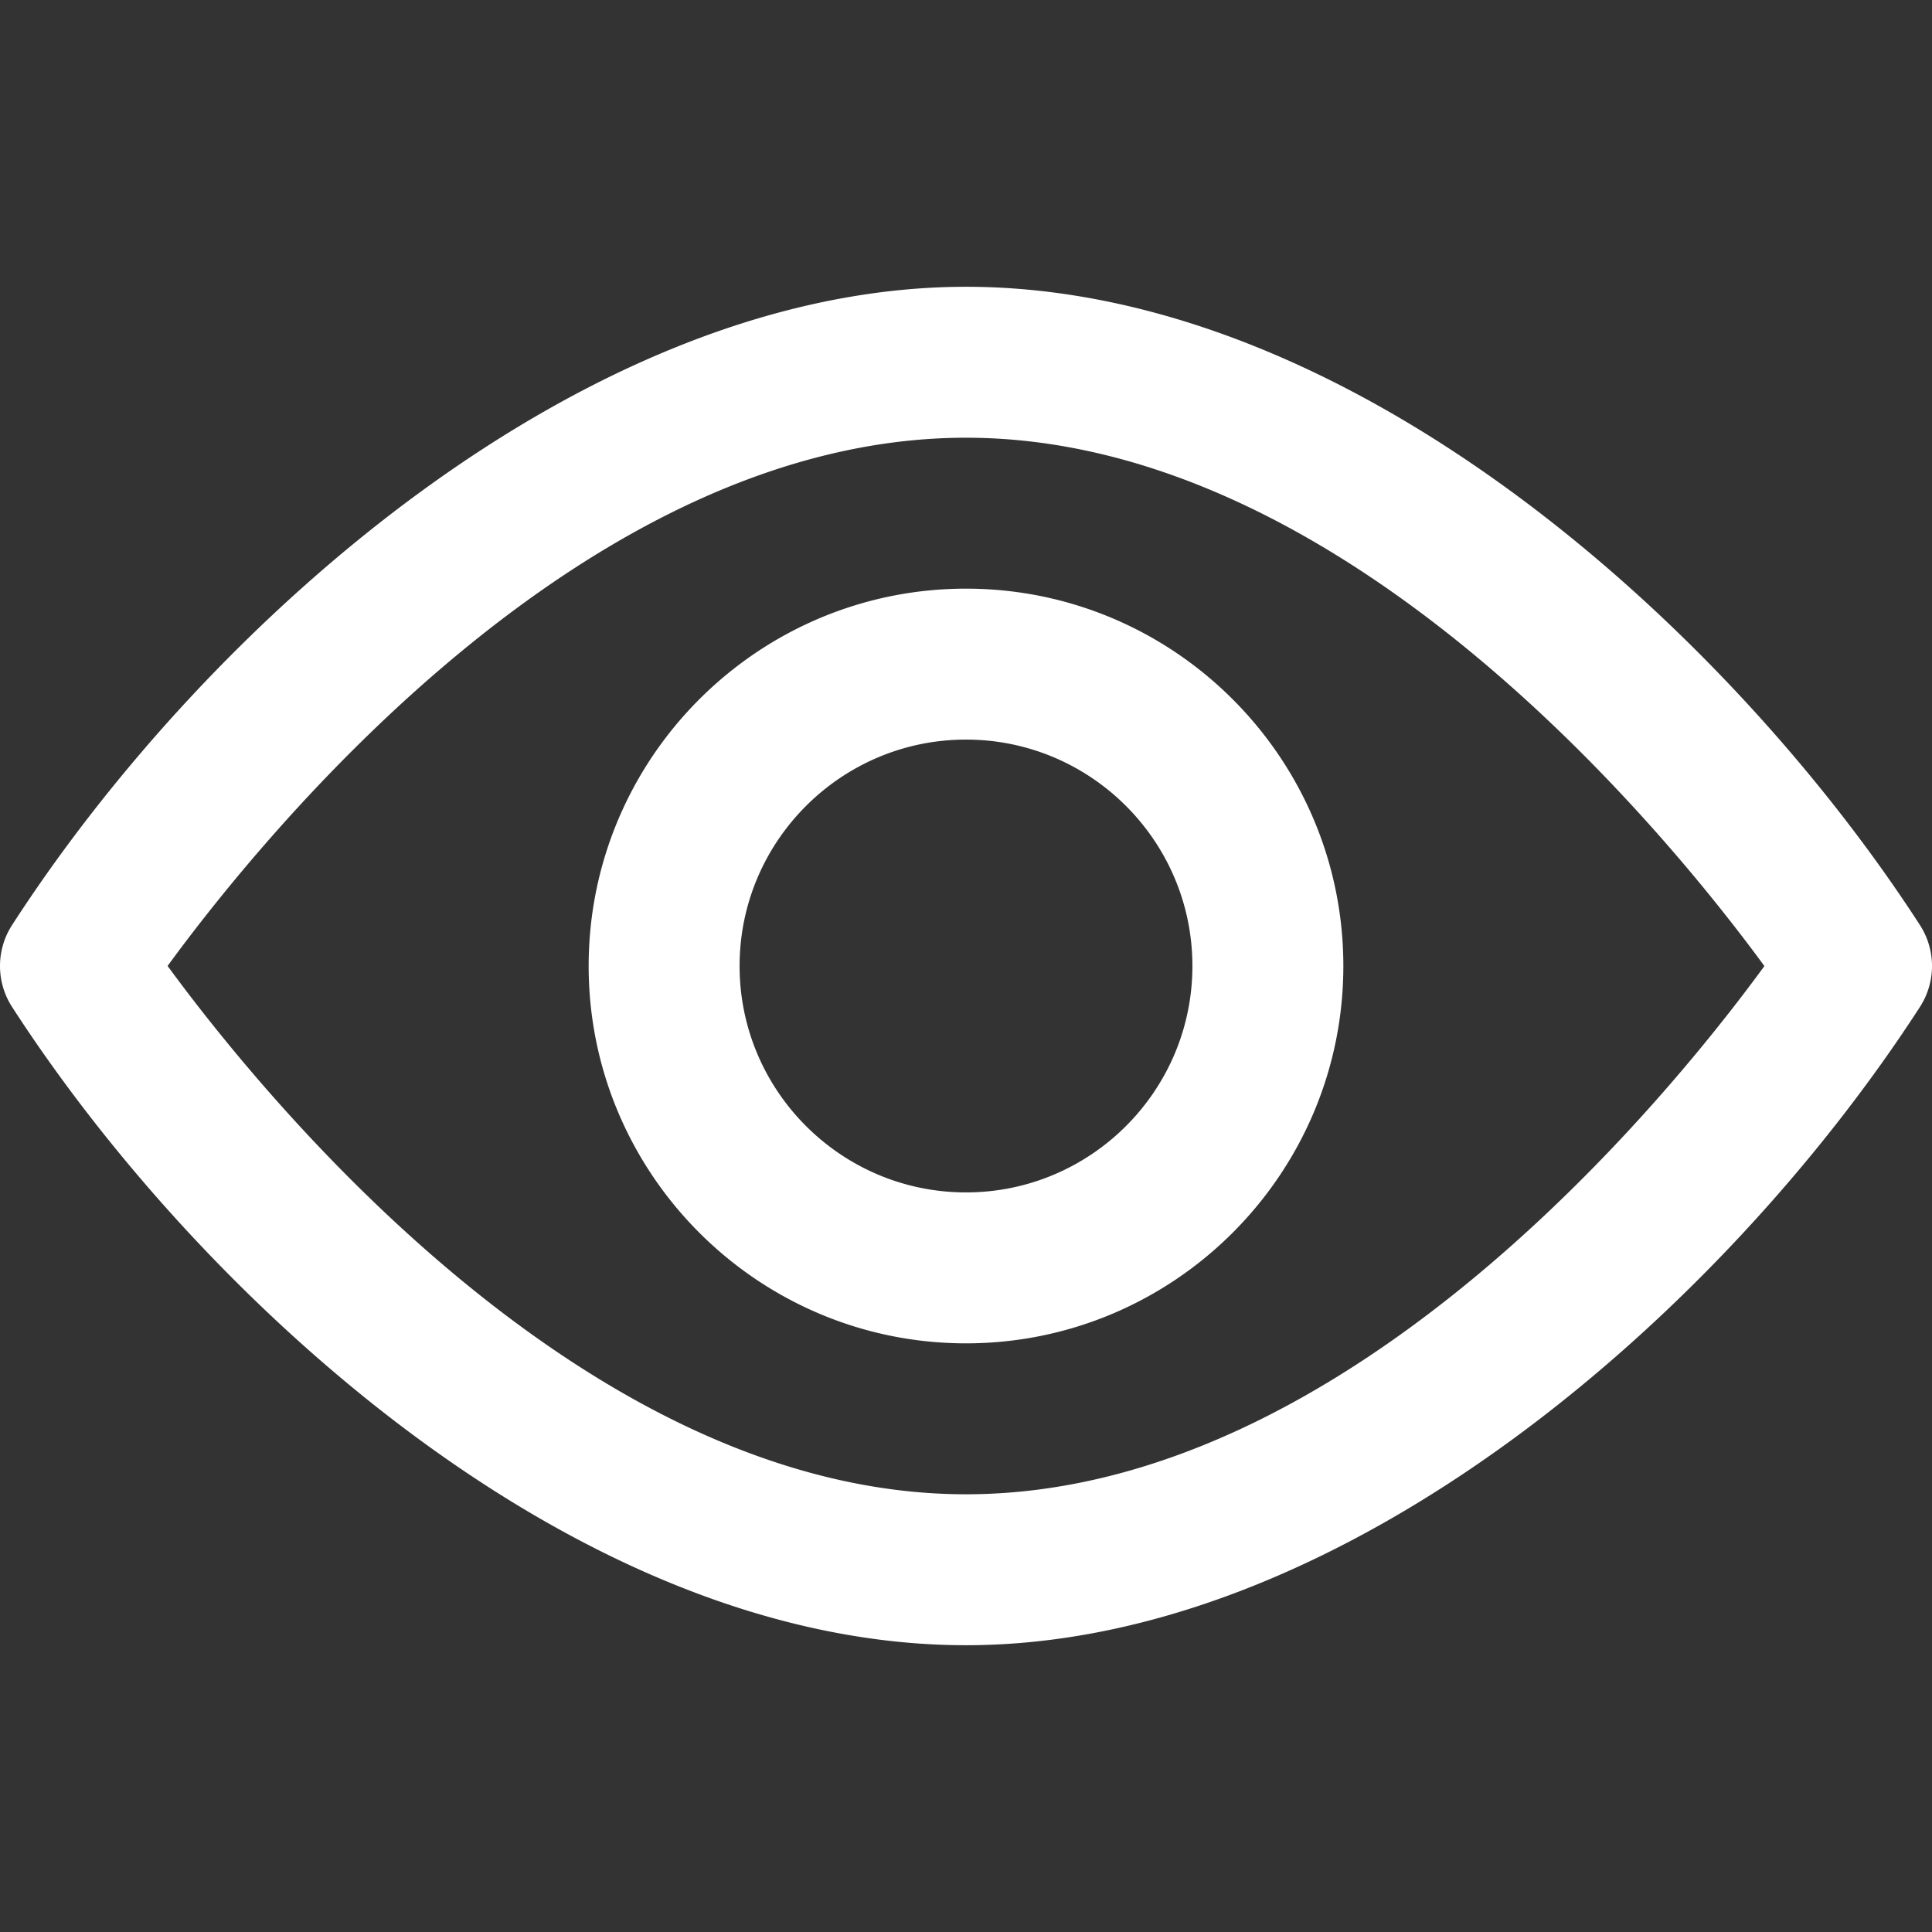 <svg xmlns="http://www.w3.org/2000/svg" height="512" width="512" fill="#fff" xmlns:v="https://vecta.io/nano"><rect width="100%" height="100%" fill="#333333" stroke="none"/><path d="M256 356c-55.141 0-100-44.86-100-100s44.859-100 100-100 100 44.86 100 100-44.859 100-100 100zm0-160c-33.084 0-60 26.916-60 60s26.916 60 60 60 60-26.916 60-60-26.916-60-60-60zm0 240C152.602 436 52.911 343.758 3.205 266.859a20 20 0 0 1 0-21.718C55.284 164.57 155.49 76 256 76c103.399 0 203.089 92.241 252.795 169.141a20 20 0 0 1 0 21.718C456.716 347.43 356.51 436 256 436zM44.415 255.985C69.752 290.585 155.23 396 256 396c101.018 0 186.291-105.356 211.584-139.984C442.236 221.4 356.763 116 256 116 154.982 116 69.709 221.356 44.415 255.985z"/></svg>